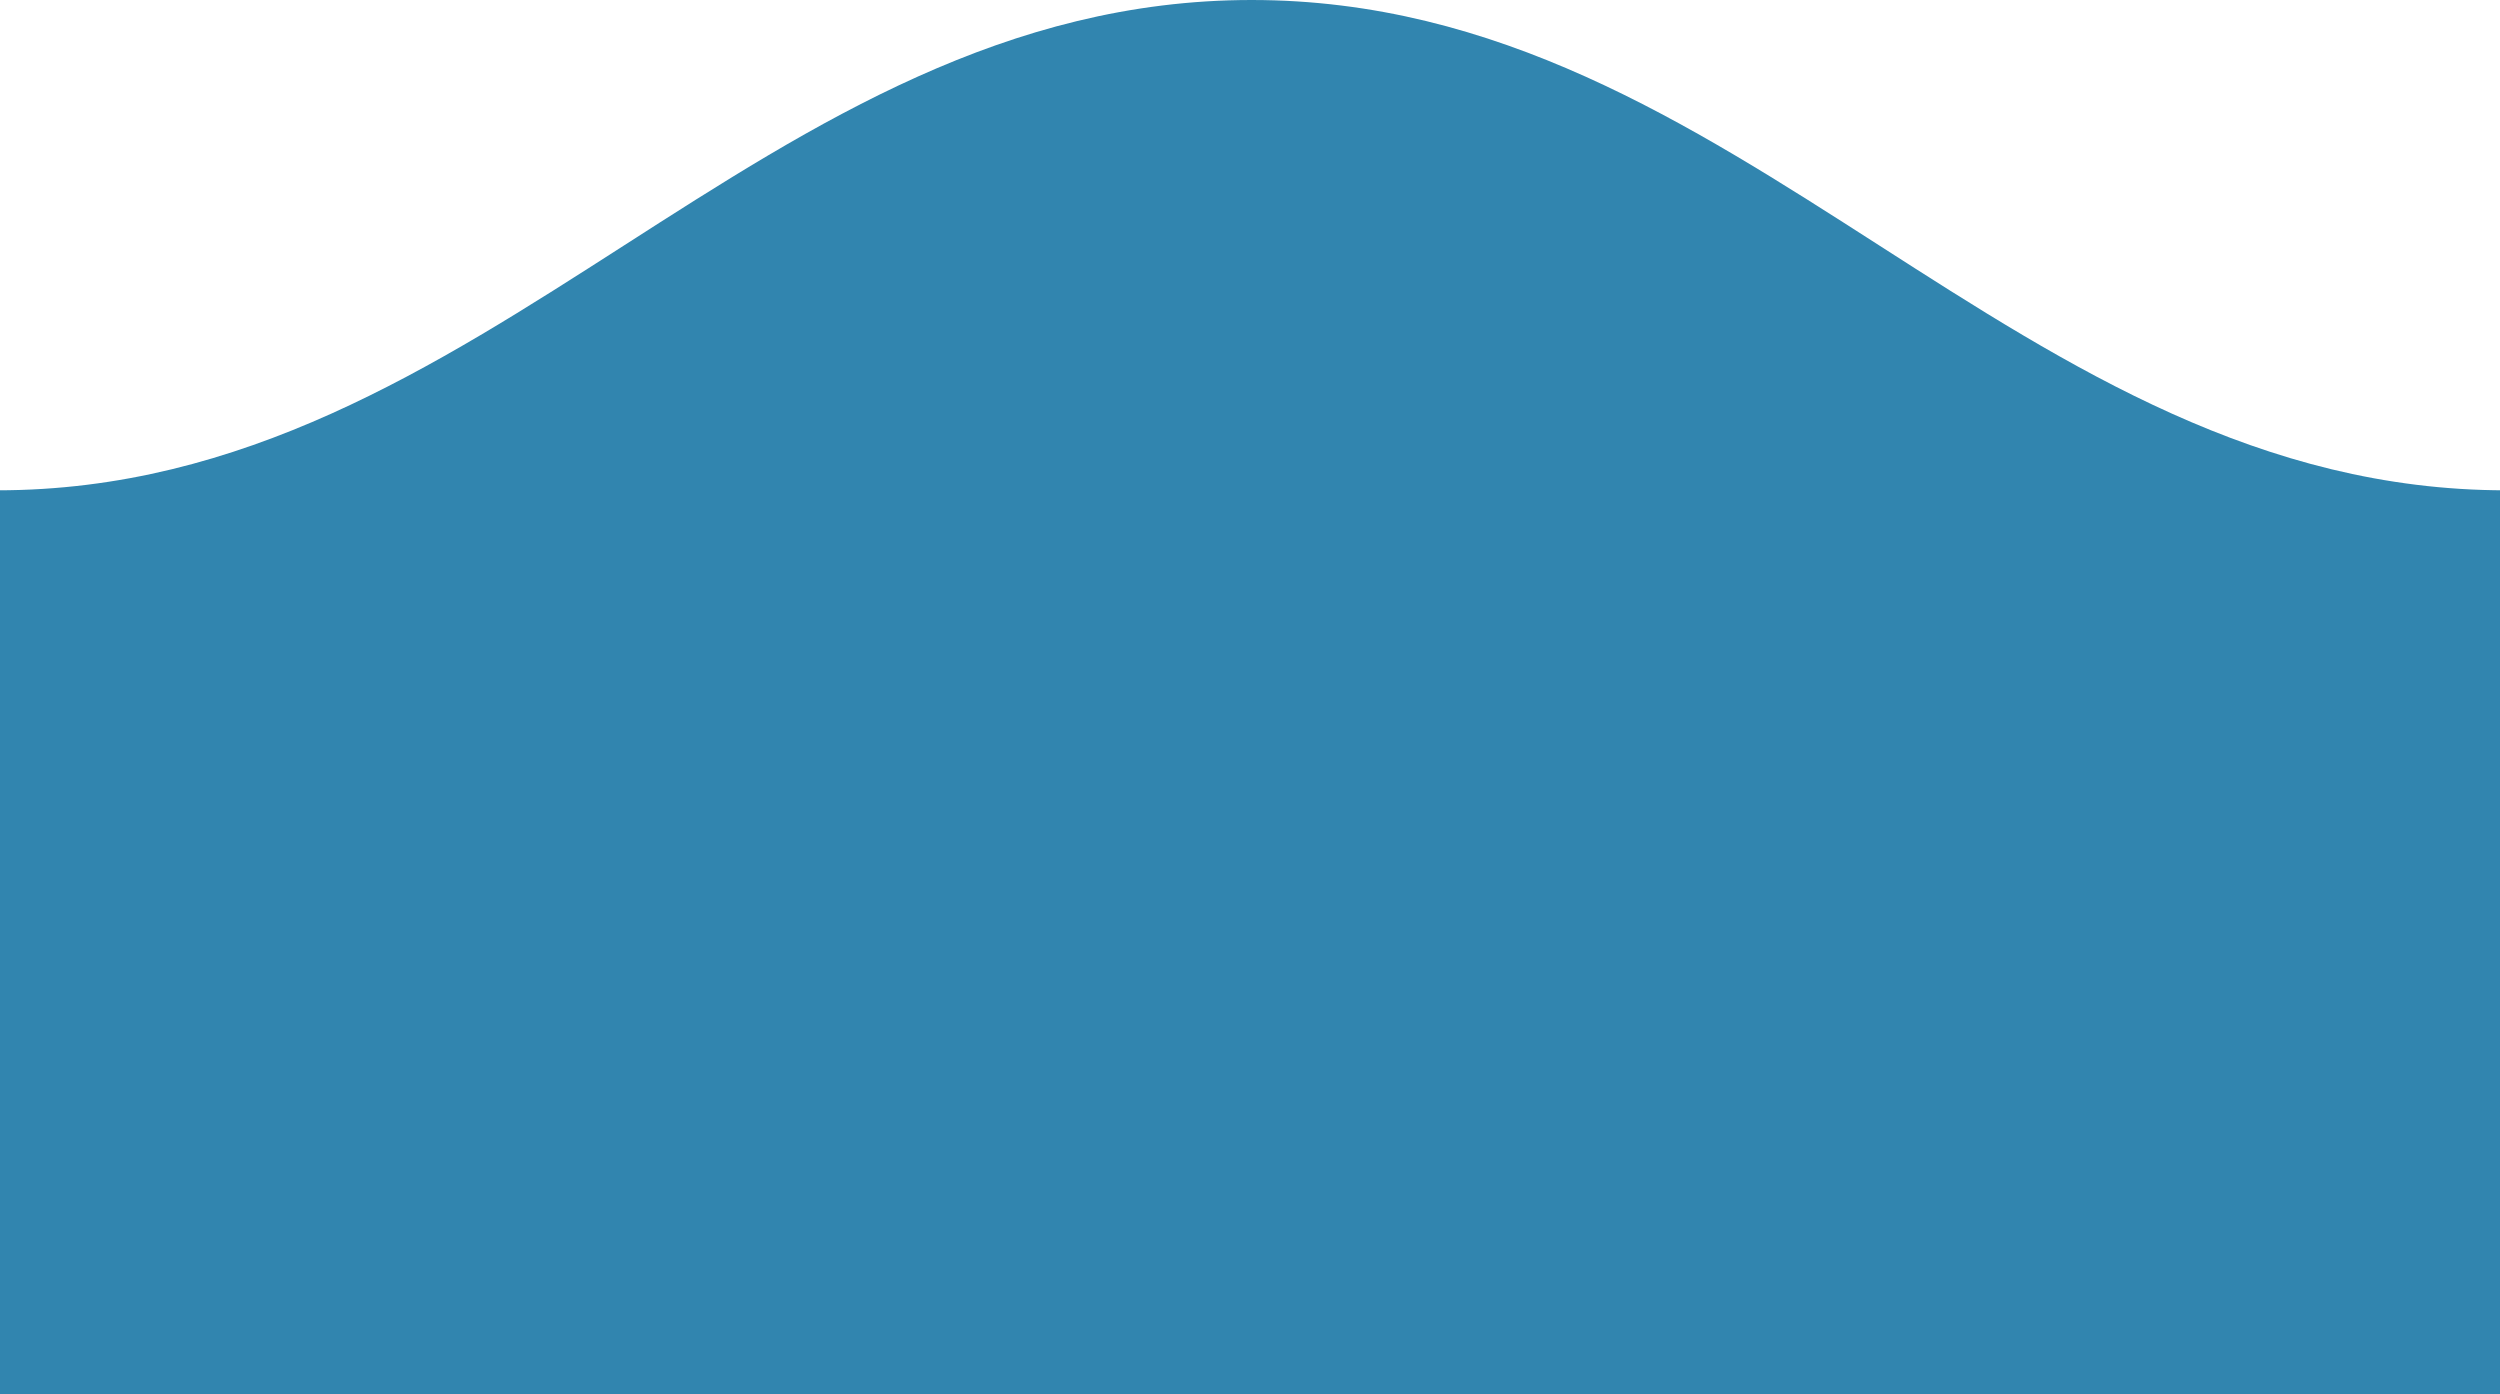 <?xml version="1.0" encoding="utf-8"?>
<!-- Generator: Adobe Illustrator 19.2.1, SVG Export Plug-In . SVG Version: 6.00 Build 0)  -->
<svg version="1.1" id="Layer_1" xmlns="http://www.w3.org/2000/svg" xmlns:xlink="http://www.w3.org/1999/xlink" x="0px" y="0px"
	 viewBox="0 0 841.3 469.2" style="enable-background:new 0 0 841.3 469.2;" xml:space="preserve">
<style type="text/css">
	.st0{fill:#3185AF;}
	.st1{display:none;fill:#09706B;}
	.st2{display:none;fill:#0B4F99;}
	.st3{display:none;fill:#247FD1;}
	.st4{display:none;fill:#188C83;}
	.st5{display:none;fill:#29A599;}
	.st6{display:none;fill:#23BBEA;}
	.st7{display:none;}
	.st8{display:inline;fill:#265B82;}
	.st9{display:inline;fill:#3185AF;}
	.st10{display:inline;fill:#3BA6D1;}
</style>
<g id="Layer_1_1_">
	<path class="st0" d="M-0.9,165c165,0,257.1-165,422.1-165s257.1,165,422.1,165c0,225,0,304.2,0,304.2H-0.9
		C-0.9,469.2-0.9,462.8-0.9,165z"/>
	<circle class="st1" cx="-272.3" cy="-190" r="30.5"/>
	<circle class="st2" cx="-101.3" cy="-124.1" r="30.5"/>
	<circle class="st3" cx="-131.8" cy="-124.1" r="30.5"/>
	<circle class="st4" cx="-252.9" cy="-190" r="30.5"/>
	<circle class="st5" cx="-230.8" cy="-196.5" r="30.5"/>
	<circle class="st6" cx="-162.3" cy="-121.9" r="30.5"/>
</g>
<g id="Layer_2" class="st7">
	<path class="st8" d="M-468.8-132.6c45.6,0,71-45.6,116.6-45.6c45.6,0,71,45.6,116.6,45.6c0,62.1,0,84,0,84h-233.1
		C-468.8-48.6-468.8-50.4-468.8-132.6z"/>
	<path class="st9" d="M-398.6-124.6c45.6,0,71-45.6,116.6-45.6s71,45.6,116.6,45.6c0,62.1,0,84,0,84h-233.1
		C-398.6-40.6-398.6-42.4-398.6-124.6z"/>
	<path class="st10" d="M-314.2-132.6c45.6,0,71-45.6,116.6-45.6s71,45.6,116.6,45.6c0,62.1,0,84,0,84h-233.1
		C-314.2-48.6-314.2-50.4-314.2-132.6z"/>
</g>
</svg>
